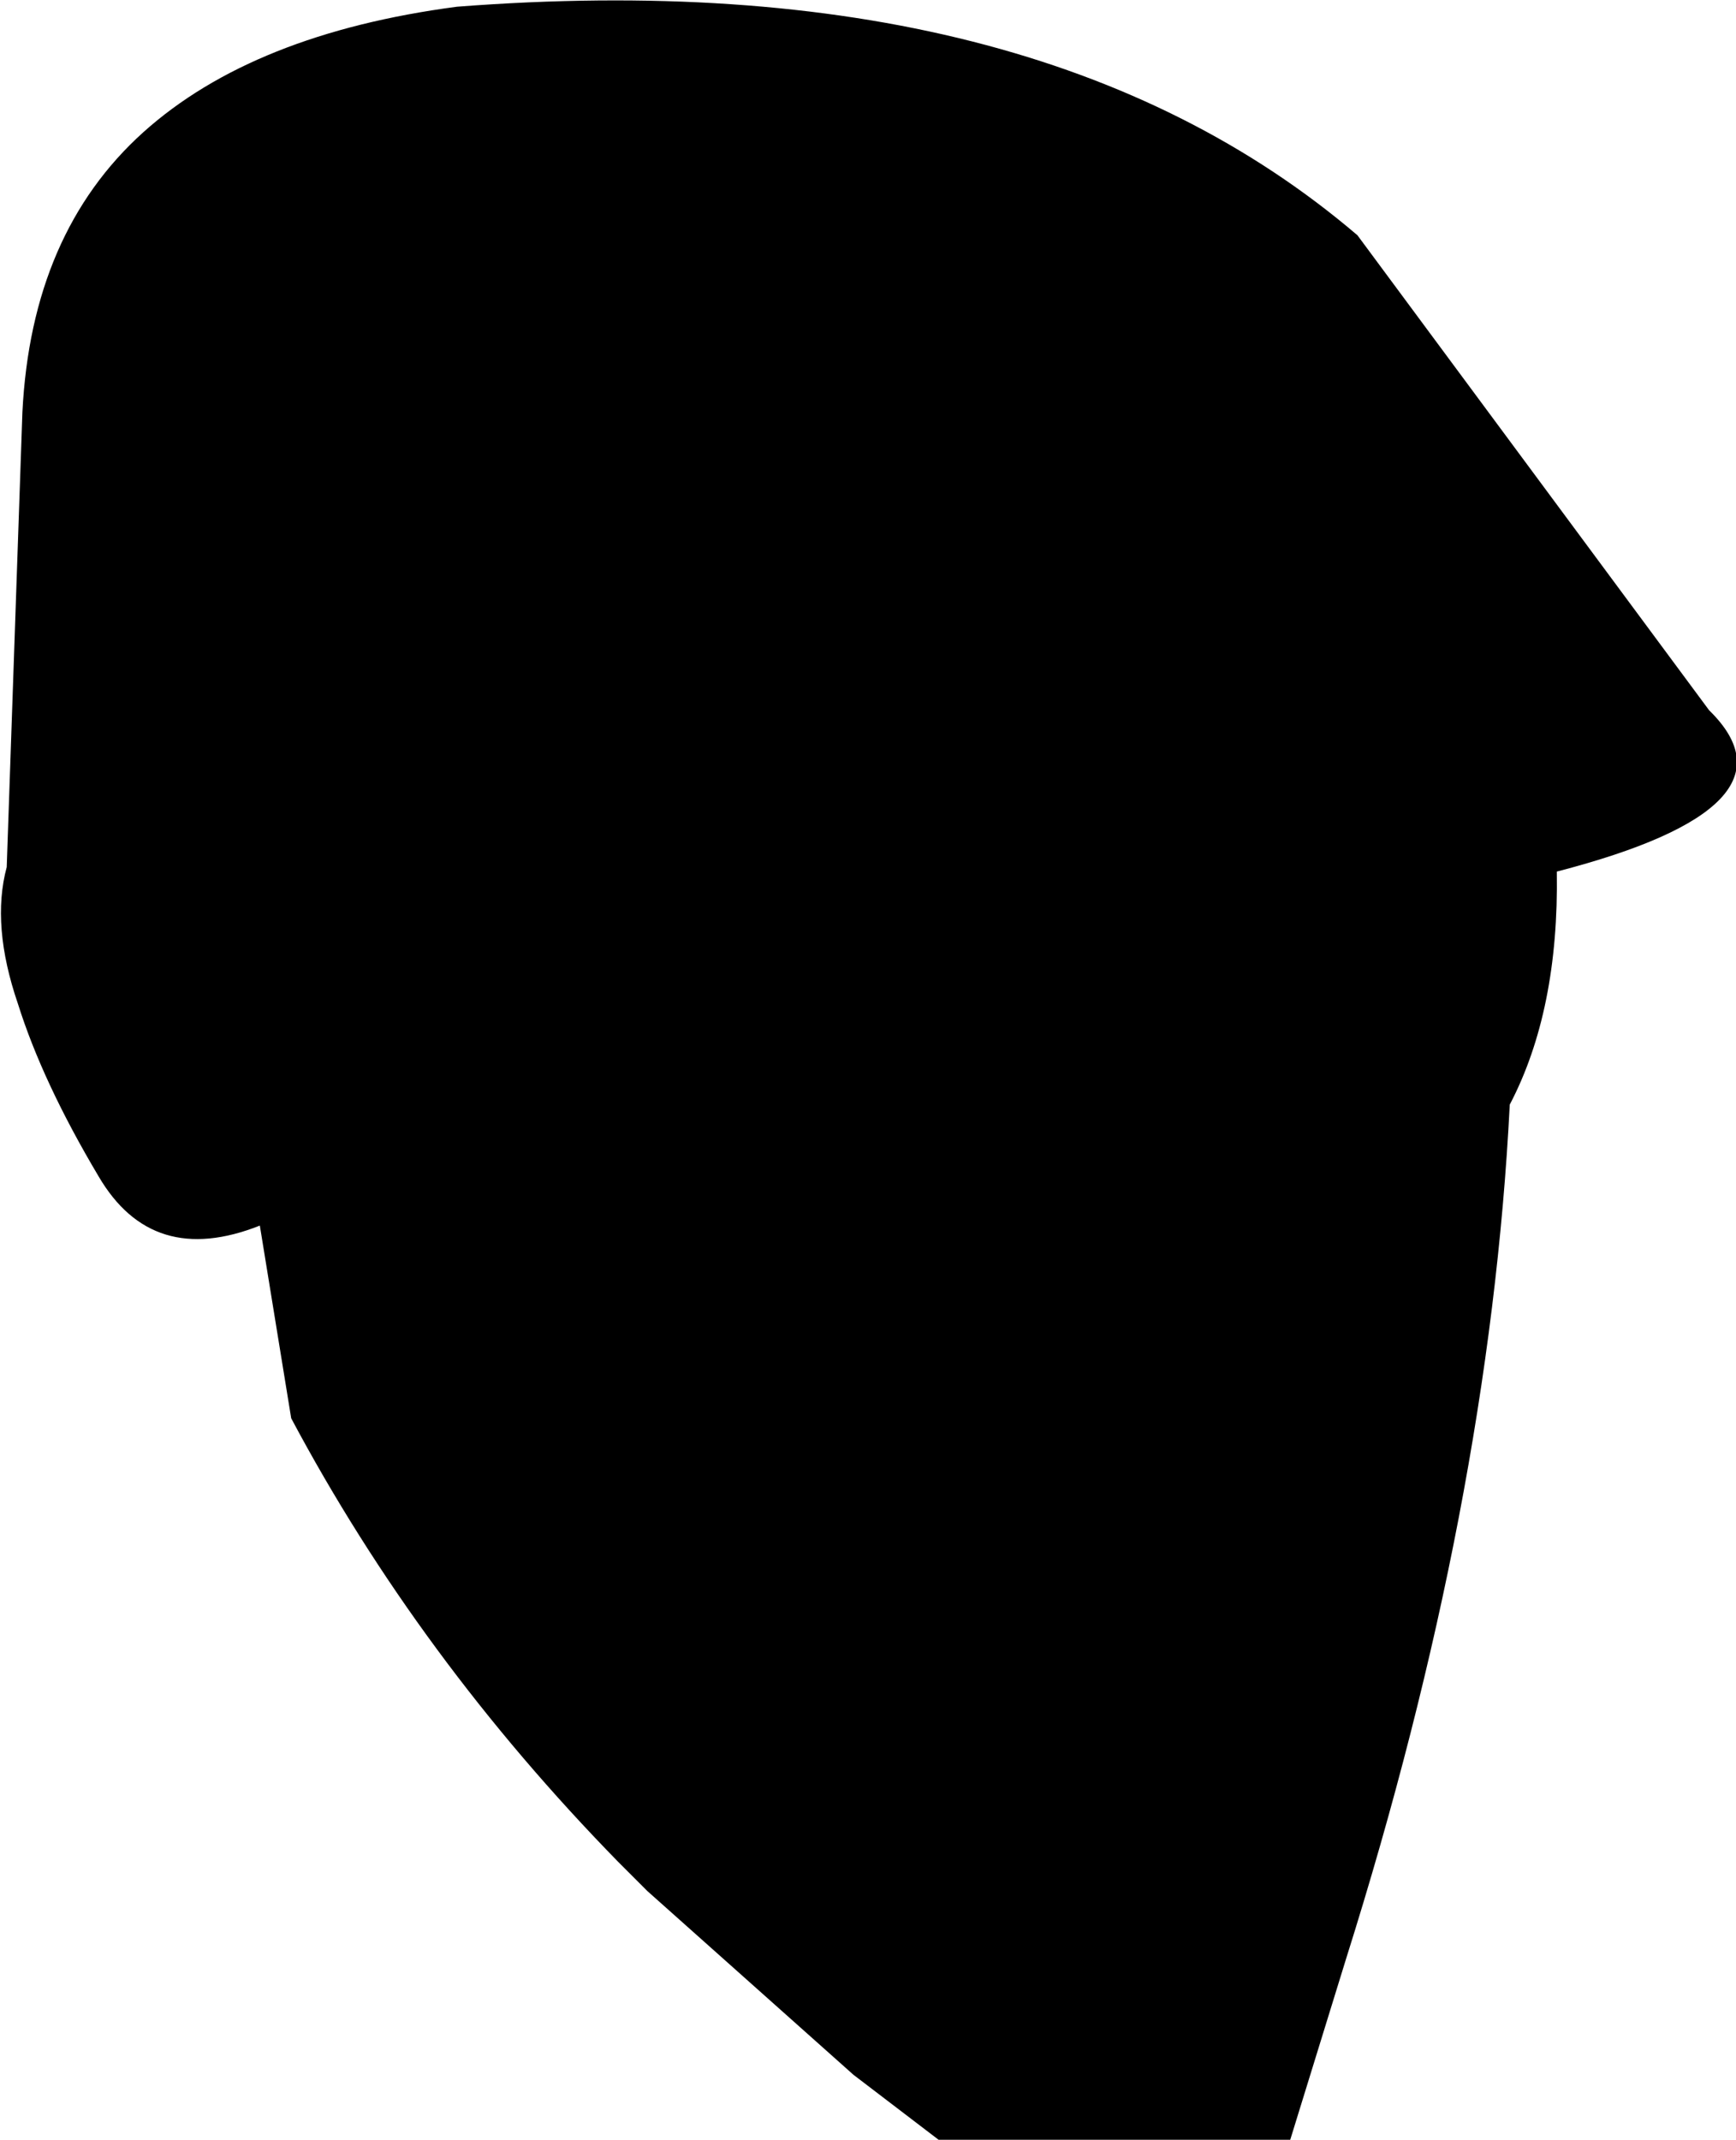 <?xml version="1.0" encoding="UTF-8" standalone="no"?>
<svg xmlns:xlink="http://www.w3.org/1999/xlink" height="47.75px" width="38.75px" xmlns="http://www.w3.org/2000/svg">
  <g transform="matrix(1.0, 0.0, 0.0, 1.0, -184.65, -89.7)">
    <path d="M194.85 89.85 Q207.8 88.85 214.95 94.95 L222.8 105.55 Q225.0 107.7 219.4 109.15 219.45 112.25 218.35 114.35 217.9 123.25 214.7 133.4 L213.45 137.45 205.6 137.45 203.7 136.0 199.1 131.9 198.45 131.25 Q194.0 126.7 191.15 121.35 L190.45 117.05 Q188.05 118.0 186.85 115.95 185.6 113.85 185.05 112.1 184.45 110.35 184.8 109.05 L185.15 98.9 Q185.35 94.9 187.85 92.65 190.3 90.45 194.85 89.85" fill="#000000" fill-rule="evenodd" stroke="none"/>
  </g>
</svg>
